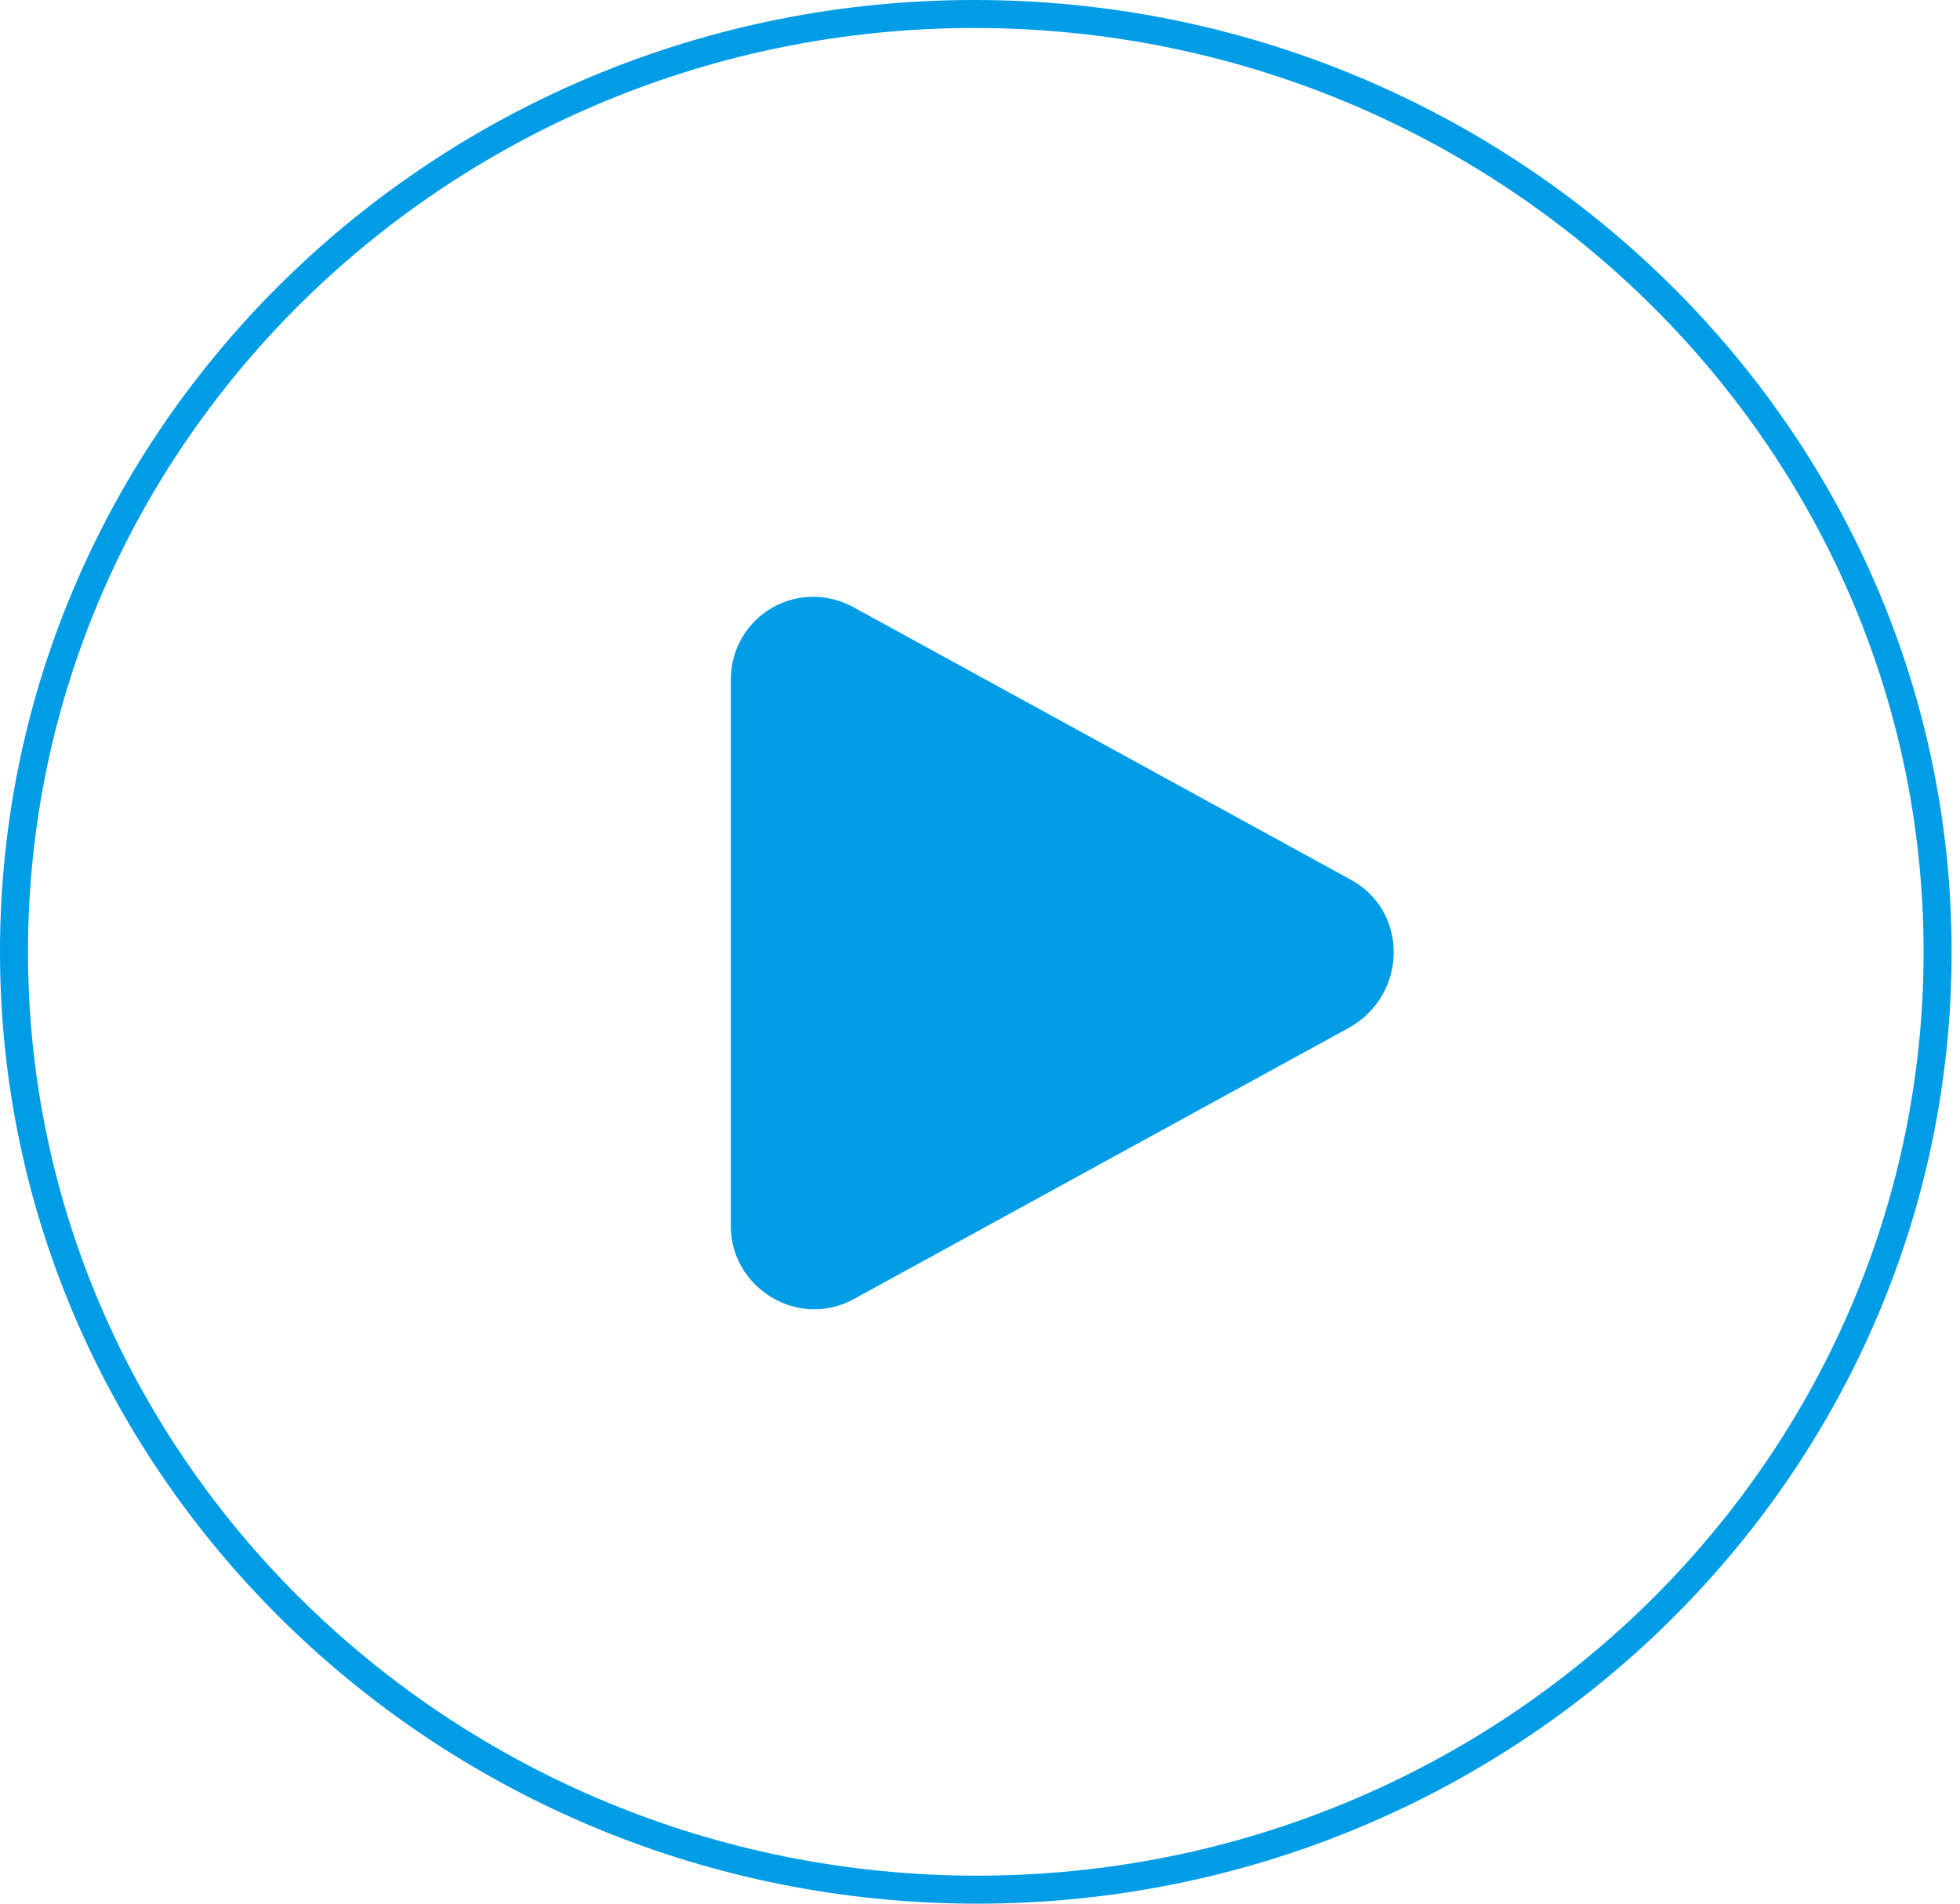 <?xml version="1.0" encoding="utf-8"?>
<!-- Generator: Adobe Illustrator 26.0.2, SVG Export Plug-In . SVG Version: 6.00 Build 0)  -->
<svg version="1.1" id="Layer_1" xmlns="http://www.w3.org/2000/svg" xmlns:xlink="http://www.w3.org/1999/xlink" x="0px" y="0px"
	 viewBox="0 0 70 68" style="enable-background:new 0 0 70 68;" xml:space="preserve">
<style type="text/css">
	.st0{fill:#009CE6;}
	.st1{fill:none;stroke:#009CE6;}
</style>
<path class="st0" d="M48.2,31.4c2.1,1.1,2.1,4.1,0,5.3l-17.7,9.7c-2,1.1-4.4-0.4-4.4-2.6V24.3c0-2.3,2.4-3.7,4.4-2.6L48.2,31.4z"/>
<path class="st1" d="M69.2,34c0,18.5-15.4,33.5-34.3,33.5S0.5,52.5,0.5,34S15.9,0.5,34.8,0.5S69.2,15.5,69.2,34z"/>
</svg>
